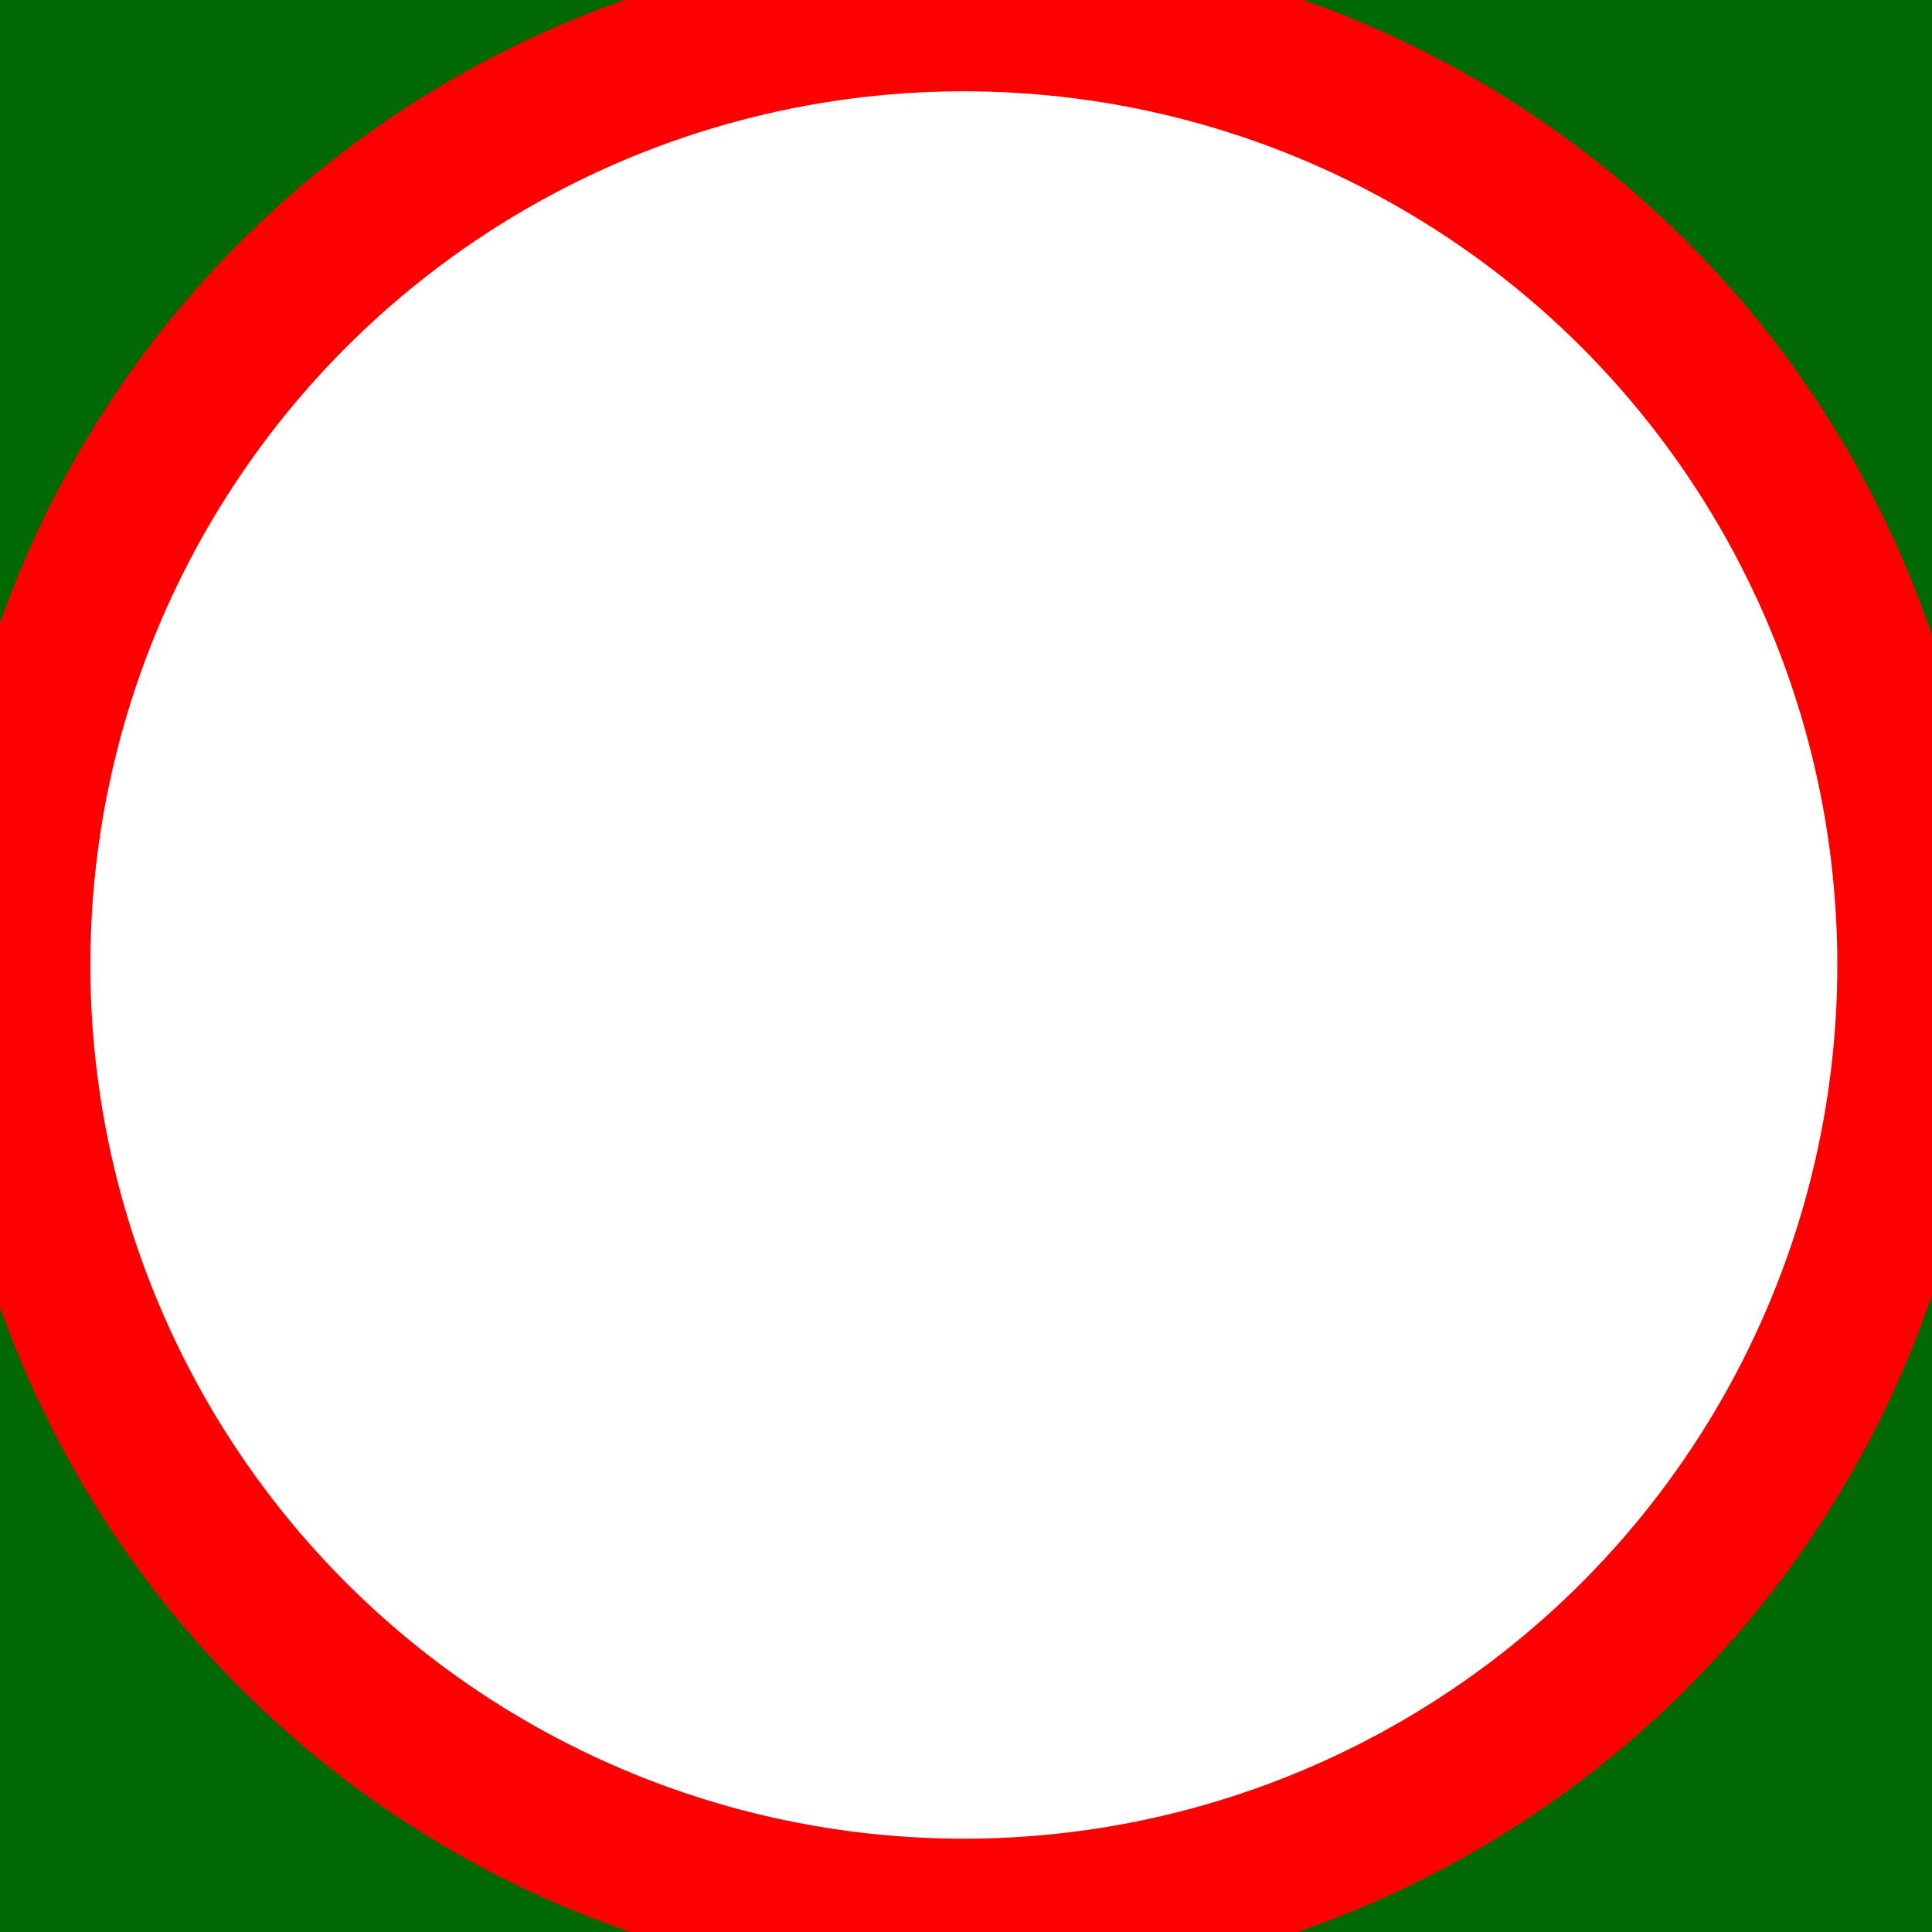 <?xml version="1.0" standalone="no"?>
<!DOCTYPE svg PUBLIC "-//W3C//DTD SVG 20010904//EN" "http://www.w3.org/TR/2001/REC-SVG-20010904/DTD/svg10.dtd">
<!-- Created using Karbon, part of Calligra: http://www.calligra.org/karbon -->
<svg xmlns="http://www.w3.org/2000/svg" xmlns:xlink="http://www.w3.org/1999/xlink" width="68.8pt" height="68.8pt">
<rect width="100%" height="100%" fill="#333333" stroke="none"/>
<defs>
  <linearGradient id="gradient0" gradientTransform="" gradientUnits="objectBoundingBox" x1="0.5" y1="0.5" x2="0.5" y2="0" spreadMethod="pad">
   <stop stop-color="#ffffff" offset="0.994" stop-opacity="1"/>
   <stop stop-color="#000000" offset="1" stop-opacity="1"/>
  </linearGradient>
 </defs>
<g id="Background">
  <rect id="shape0" transform="translate(-3.598, -3.68)" fill="#006904" fill-rule="evenodd" stroke="#000000" stroke-width="1.25" stroke-linecap="square" stroke-linejoin="miter" stroke-miterlimit="2" width="74.673pt" height="74.688pt"/>
 </g><g id="Layer_2"/><g id="Layer_1">
  <ellipse id="shape1" transform="matrix(1 0.013 -0.013 1 1.336 0.21)" rx="33.76pt" ry="33.768pt" cx="33.76pt" cy="33.768pt" fill="url(#gradient0)" fill-rule="evenodd" stroke="#ff0000" stroke-width="7.087" stroke-linecap="square" stroke-linejoin="miter" stroke-miterlimit="1.984"/>
 </g>
</svg>
